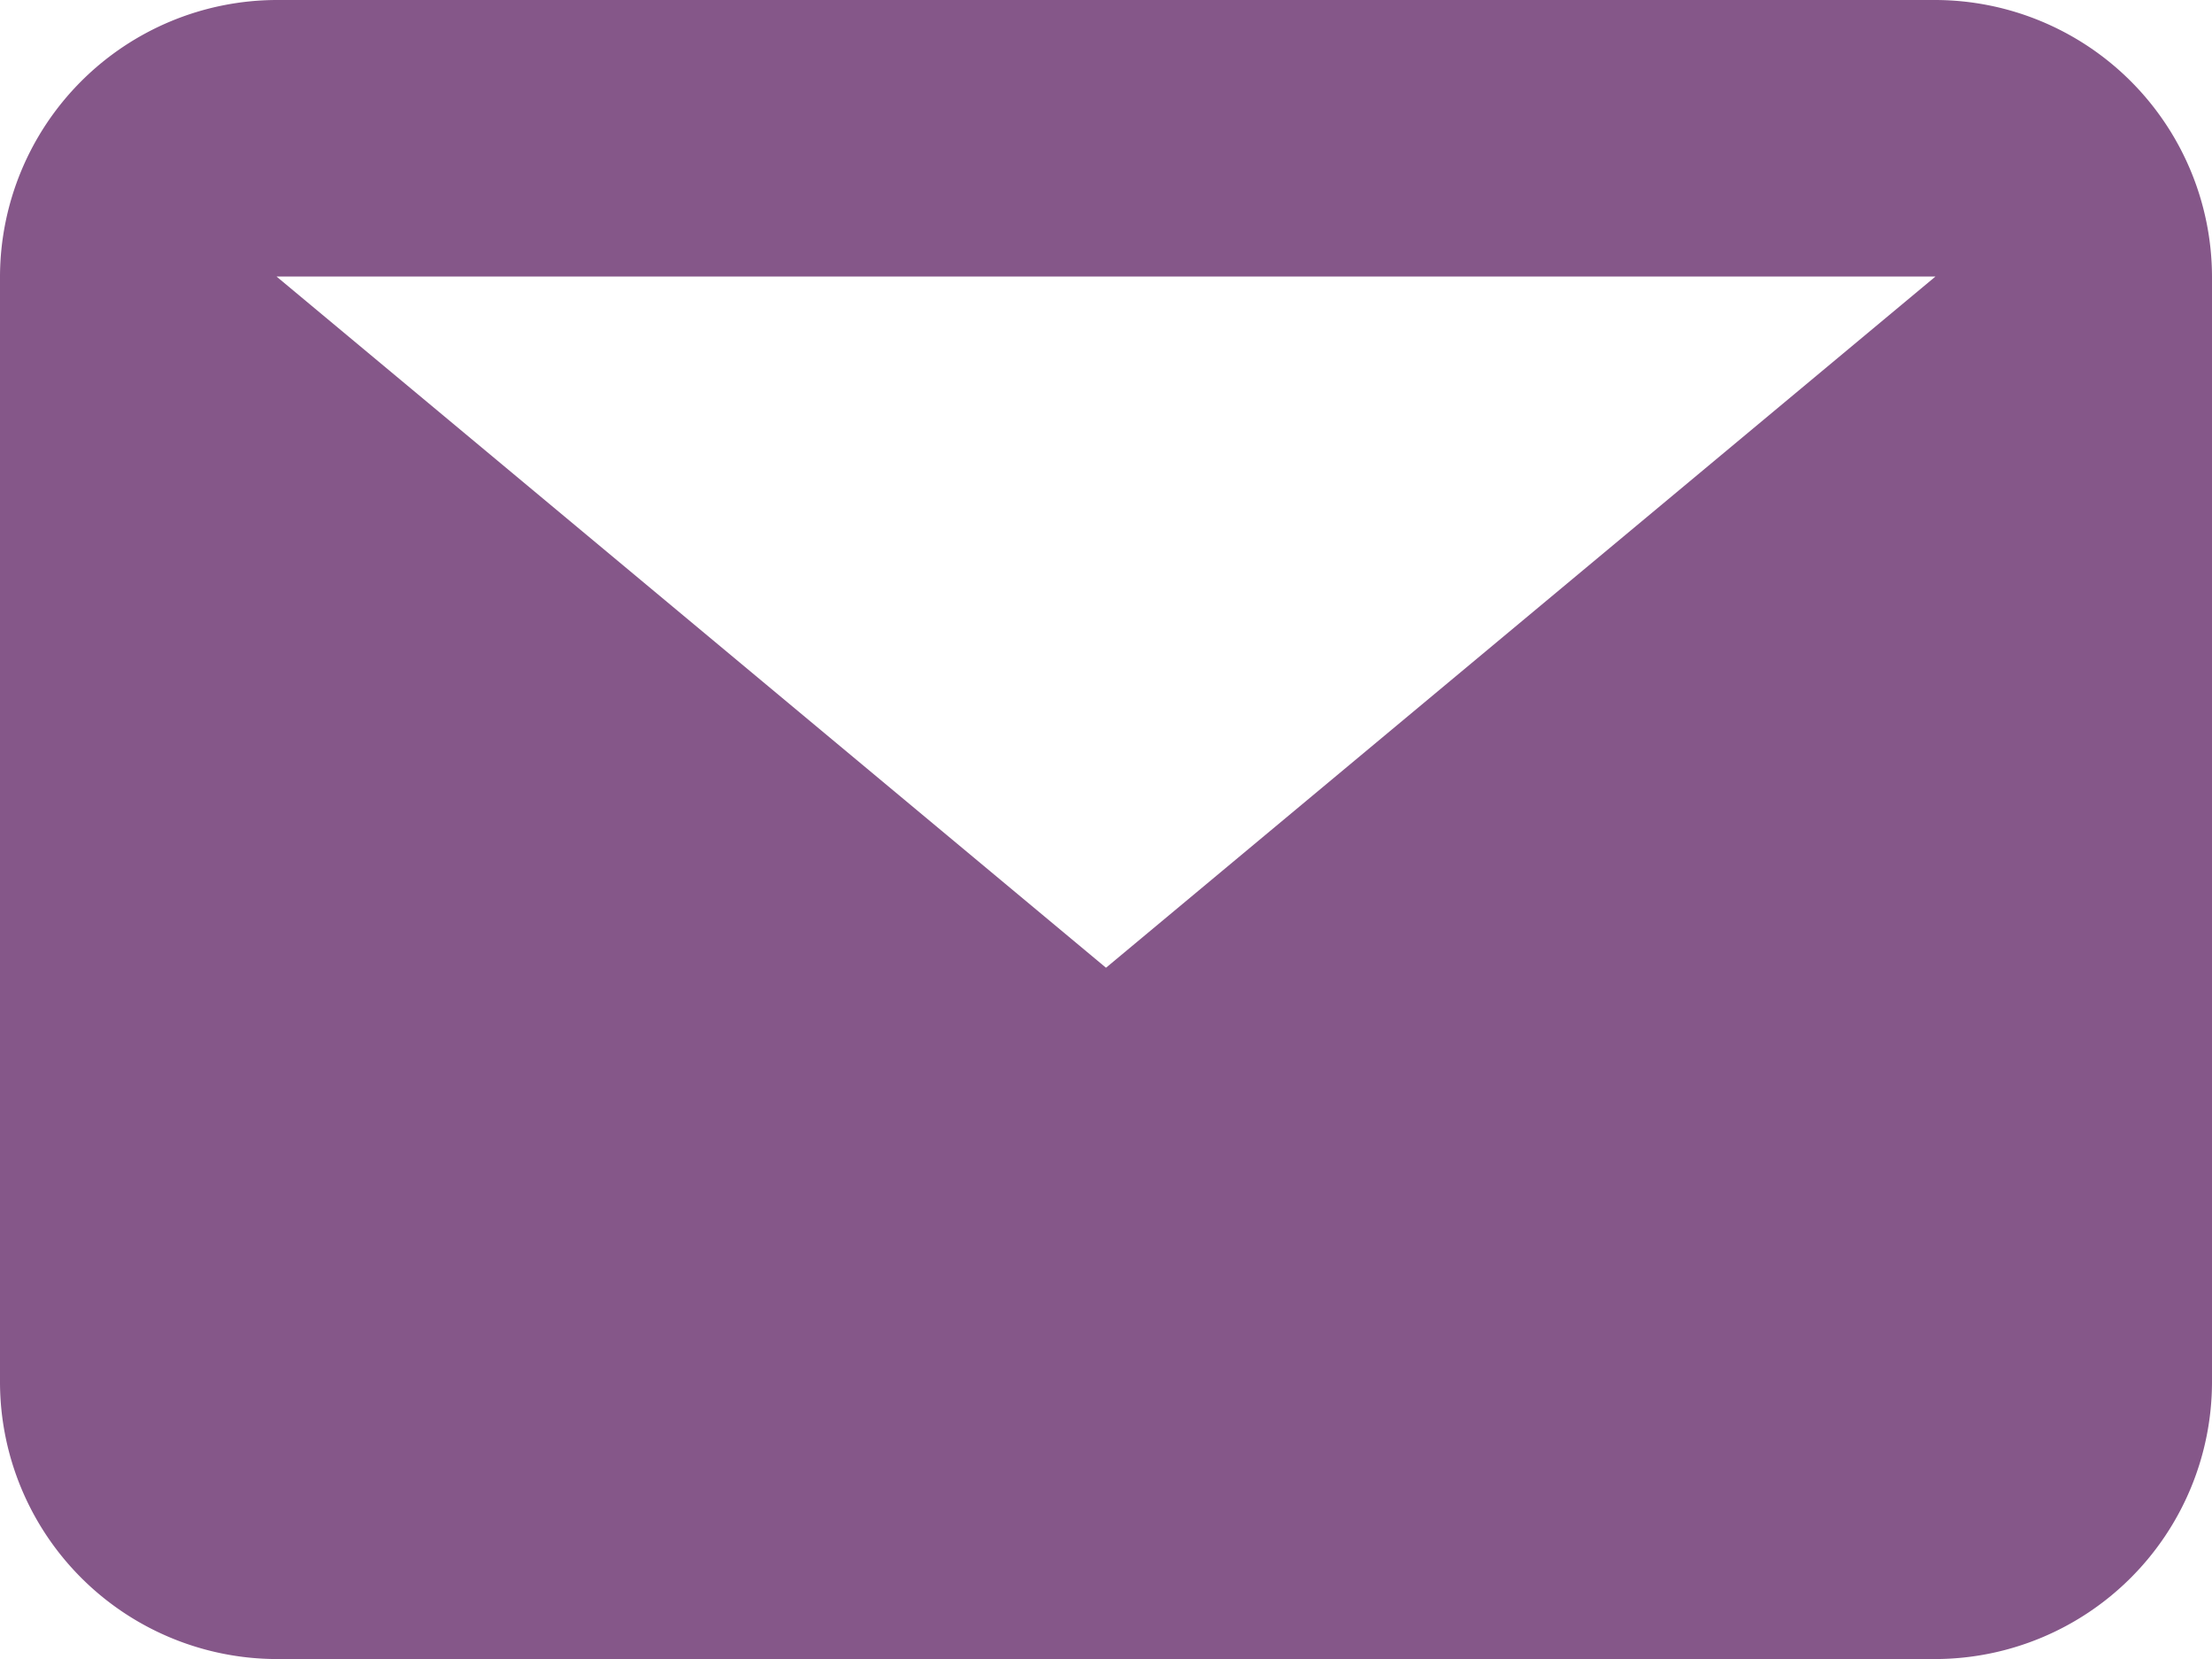 <svg xmlns="http://www.w3.org/2000/svg" width="21.742" height="16.307"><path data-name="Path 50" d="M19.024 2.718H2.718l8.153 6.794ZM0 2.718A2.726 2.726 0 0 1 2.718 0h16.306a2.726 2.726 0 0 1 2.718 2.718v10.871a2.726 2.726 0 0 1-2.718 2.718H2.718A2.726 2.726 0 0 1 0 13.589Z" fill="#855789" fill-rule="evenodd"/></svg>